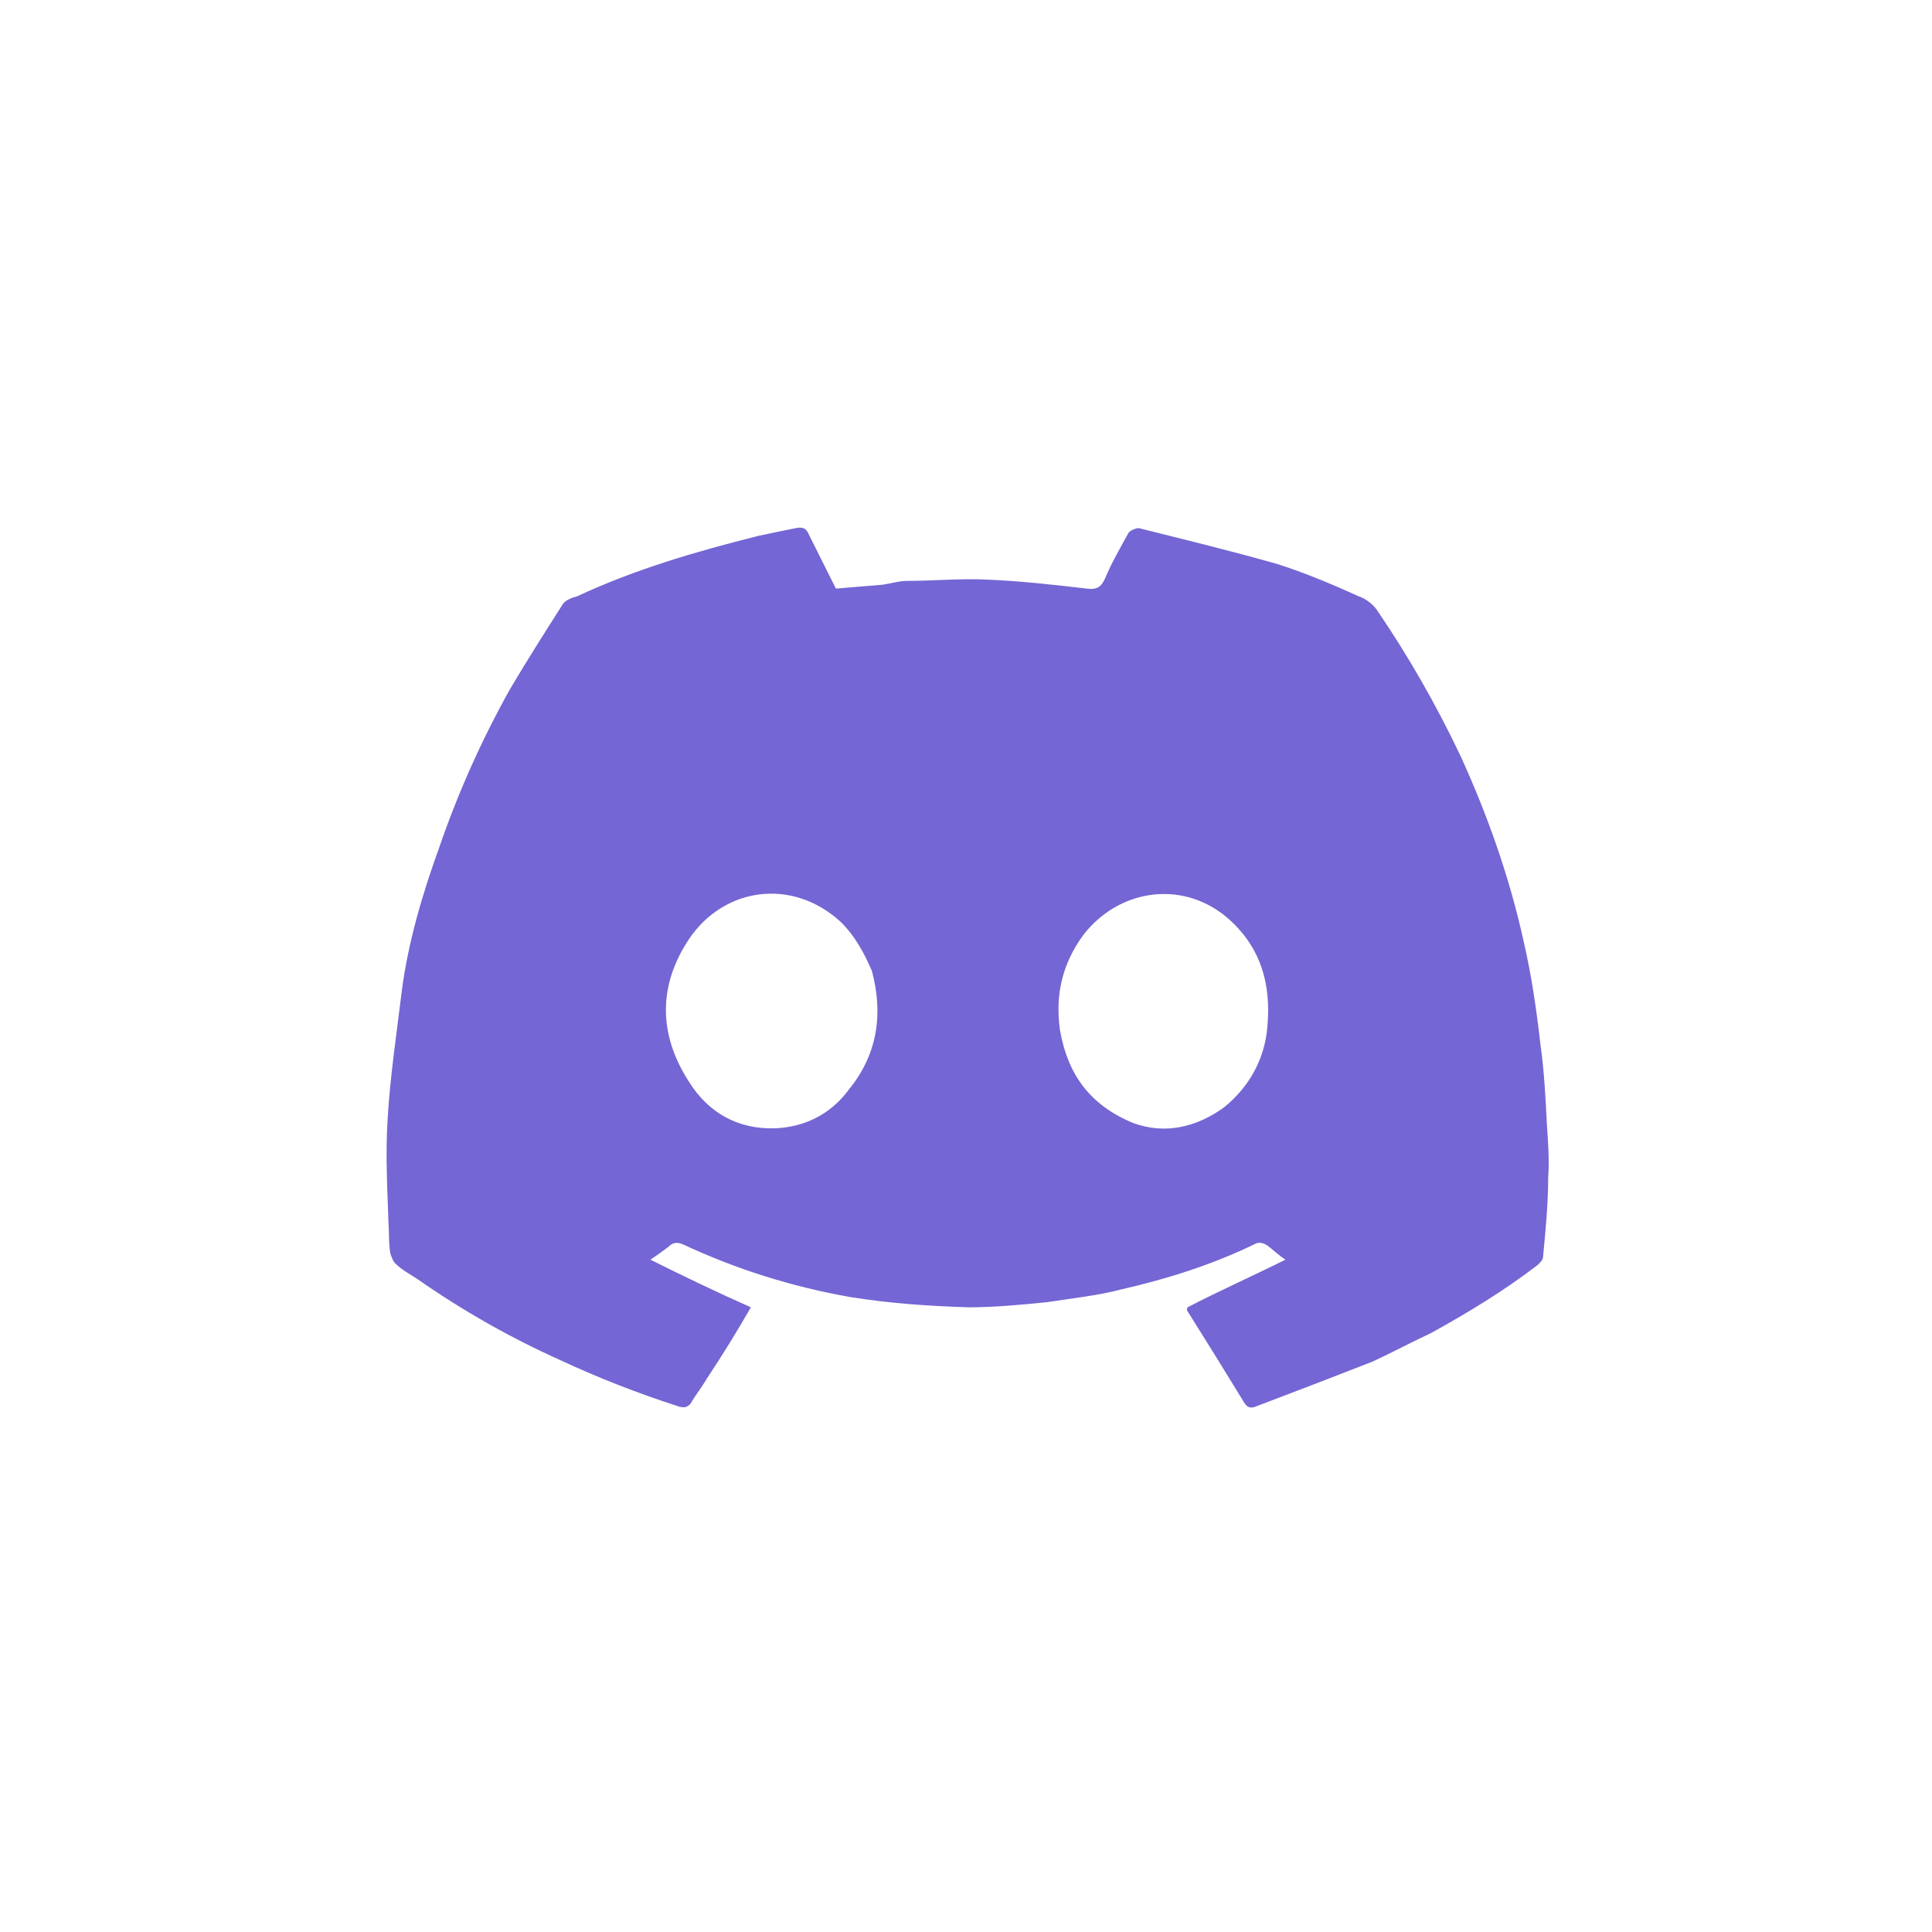 <svg version="1.2" xmlns="http://www.w3.org/2000/svg" viewBox="0 0 150 150" width="150" height="150">
	<title>discord-icon</title>
	<style>
		.s0 { fill: #7466d4 } 
	</style>
	<path id="Layer" fill-rule="evenodd" class="s0" d="m106.6 105.7q-4.6 1.8-9.1 3.5c-0.5 0.2-0.7 0-0.9-0.3q-2.2-3.6-4.4-7.1c-0.1-0.1 0-0.3 0-0.3 2.5-1.3 5-2.4 7.6-3.7-0.6-0.4-1-0.8-1.4-1.1-0.3-0.2-0.7-0.3-1-0.1-3.3 1.6-6.8 2.7-10.3 3.5-1.9 0.5-3.9 0.7-5.8 1-2 0.2-4.1 0.4-6.1 0.4-3.1-0.1-6.1-0.3-9.2-0.8q-6.8-1.2-13-4.1c-0.5-0.2-0.8-0.1-1.1 0.2-0.4 0.3-0.8 0.6-1.4 1 2.6 1.3 5.1 2.5 7.8 3.7-1.1 1.9-2.2 3.7-3.4 5.5-0.4 0.7-0.9 1.3-1.3 2-0.3 0.3-0.5 0.3-0.9 0.2-3.1-1-6.2-2.2-9.2-3.6q-5.8-2.6-11.1-6.3c-0.6-0.4-1.2-0.7-1.7-1.2-0.2-0.2-0.3-0.5-0.4-0.8q-0.1-0.7-0.1-1.4c-0.1-3.1-0.3-6.1-0.1-9.1 0.2-3.3 0.7-6.6 1.1-9.9 0.5-3.8 1.6-7.5 2.9-11.1q2.2-6.4 5.5-12.3c1.3-2.2 2.7-4.4 4.1-6.6 0.2-0.3 0.7-0.5 1.1-0.6 4.5-2.1 9.3-3.5 14.1-4.7q1.4-0.3 2.9-0.6c0.5-0.1 0.8 0 1 0.5 0.7 1.4 1.4 2.8 2.1 4.2 1.1-0.1 2.4-0.2 3.6-0.3 0.7-0.1 1.3-0.3 1.9-0.3 2.1 0 4.1-0.2 6.2-0.1 2.6 0.1 5.2 0.4 7.8 0.7 0.7 0.1 1.1-0.1 1.4-0.8 0.5-1.2 1.2-2.4 1.8-3.5 0.1-0.2 0.6-0.4 0.8-0.4 3.6 0.9 7.3 1.8 10.8 2.8 2.2 0.7 4.3 1.6 6.3 2.5 0.6 0.2 1.2 0.7 1.5 1.2q3.6 5.3 6.4 11.2c2.1 4.6 3.8 9.4 4.9 14.4 0.6 2.6 1 5.3 1.3 8 0.3 2.1 0.4 4.2 0.5 6.2 0.1 1.4 0.2 2.8 0.1 4.1 0 2.1-0.2 4.1-0.4 6.2 0 0.2-0.2 0.4-0.4 0.6-2.6 2-5.4 3.7-8.3 5.3-1.5 0.7-3 1.5-4.5 2.2zm-38.9-30.3c-0.6-1.4-1.3-2.7-2.4-3.8-3.8-3.5-9.1-2.7-11.8 1.3-2.4 3.6-2.4 7.4 0 11.1 1.5 2.4 3.8 3.7 6.7 3.6 2.3-0.1 4.3-1.1 5.7-3 2.2-2.7 2.7-5.8 1.8-9.2zm20.3 11.8c2.5 0.9 4.9 0.3 7-1.2 2-1.6 3.2-3.8 3.4-6.3 0.3-3.3-0.5-6.3-3.3-8.6-3.5-2.8-8.3-2-11 1.5-1.6 2.2-2.2 4.6-1.8 7.4 0.6 3.4 2.3 5.8 5.7 7.2z"/>
</svg>
